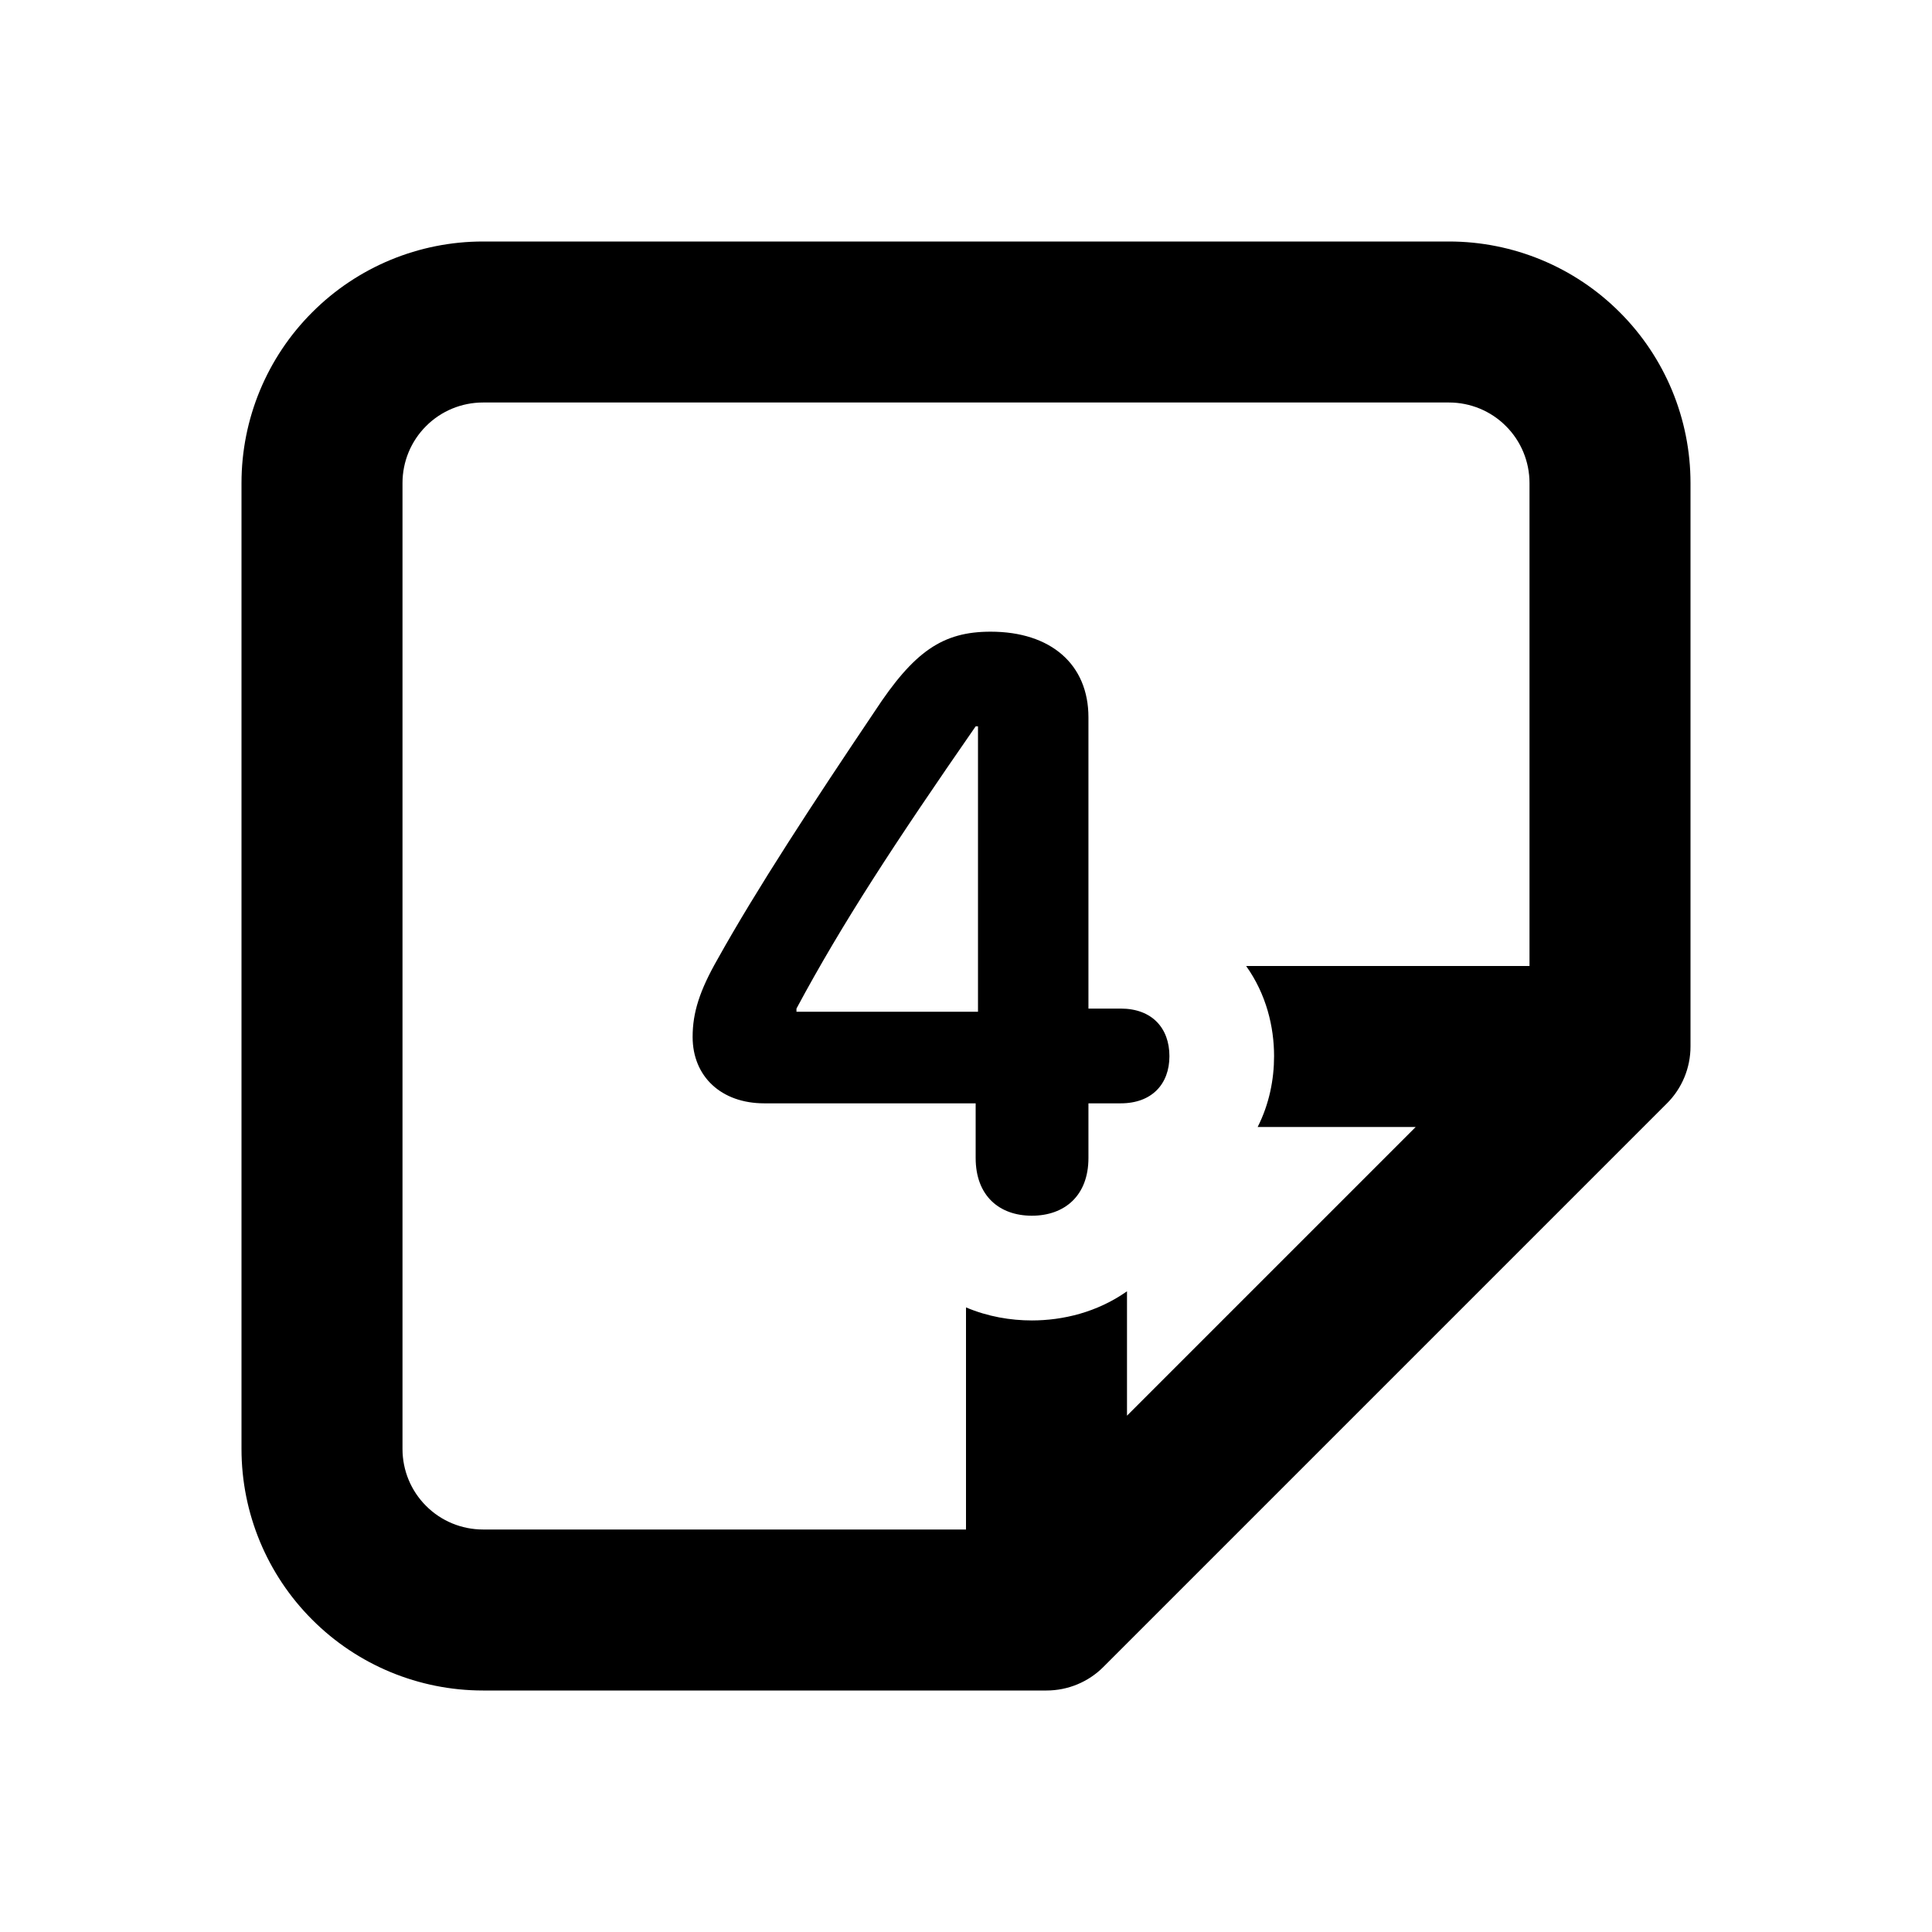 <svg width="24" height="24" viewBox="0 0 24 24" fill="none" xmlns="http://www.w3.org/2000/svg">
<path fill-rule="evenodd" clip-rule="evenodd" d="M6 3C5.204 3 4.441 3.316 3.879 3.879C3.316 4.441 3 5.204 3 6V18C3 18.796 3.316 19.559 3.879 20.121C4.441 20.684 5.204 21 6 21H13C13.265 21 13.52 20.895 13.707 20.707L20.707 13.707C20.895 13.52 21 13.265 21 13V6C21 5.204 20.684 4.441 20.121 3.879C19.559 3.316 18.796 3 18 3H6ZM5.293 5.293C5.48 5.105 5.735 5 6 5H18C18.265 5 18.52 5.105 18.707 5.293C18.895 5.48 19 5.735 19 6V12H15.48C15.731 12.352 15.827 12.756 15.827 13.12C15.827 13.407 15.768 13.714 15.623 14H17.586L14 17.586V16.041C13.629 16.302 13.204 16.403 12.818 16.403C12.554 16.403 12.271 16.356 12 16.241V19H6C5.735 19 5.48 18.895 5.293 18.707C5.105 18.52 5 18.265 5 18V6C5 5.735 5.105 5.48 5.293 5.293Z" fill="black"/>
<path d="M12.818 15.102C13.224 15.102 13.521 14.854 13.521 14.385V13.706H13.922C14.308 13.706 14.527 13.467 14.527 13.12C14.527 12.773 14.312 12.529 13.922 12.529H13.521V8.911C13.521 8.252 13.053 7.847 12.306 7.847C11.71 7.847 11.354 8.091 10.865 8.838C10.099 9.976 9.396 11.05 8.912 11.919C8.692 12.305 8.604 12.578 8.604 12.881C8.604 13.374 8.961 13.706 9.493 13.706H12.12V14.385C12.12 14.854 12.413 15.102 12.818 15.102ZM12.149 12.568H9.894V12.529C10.465 11.465 11.114 10.474 12.12 9.023H12.149V12.568Z" fill="black"/>
</svg>
